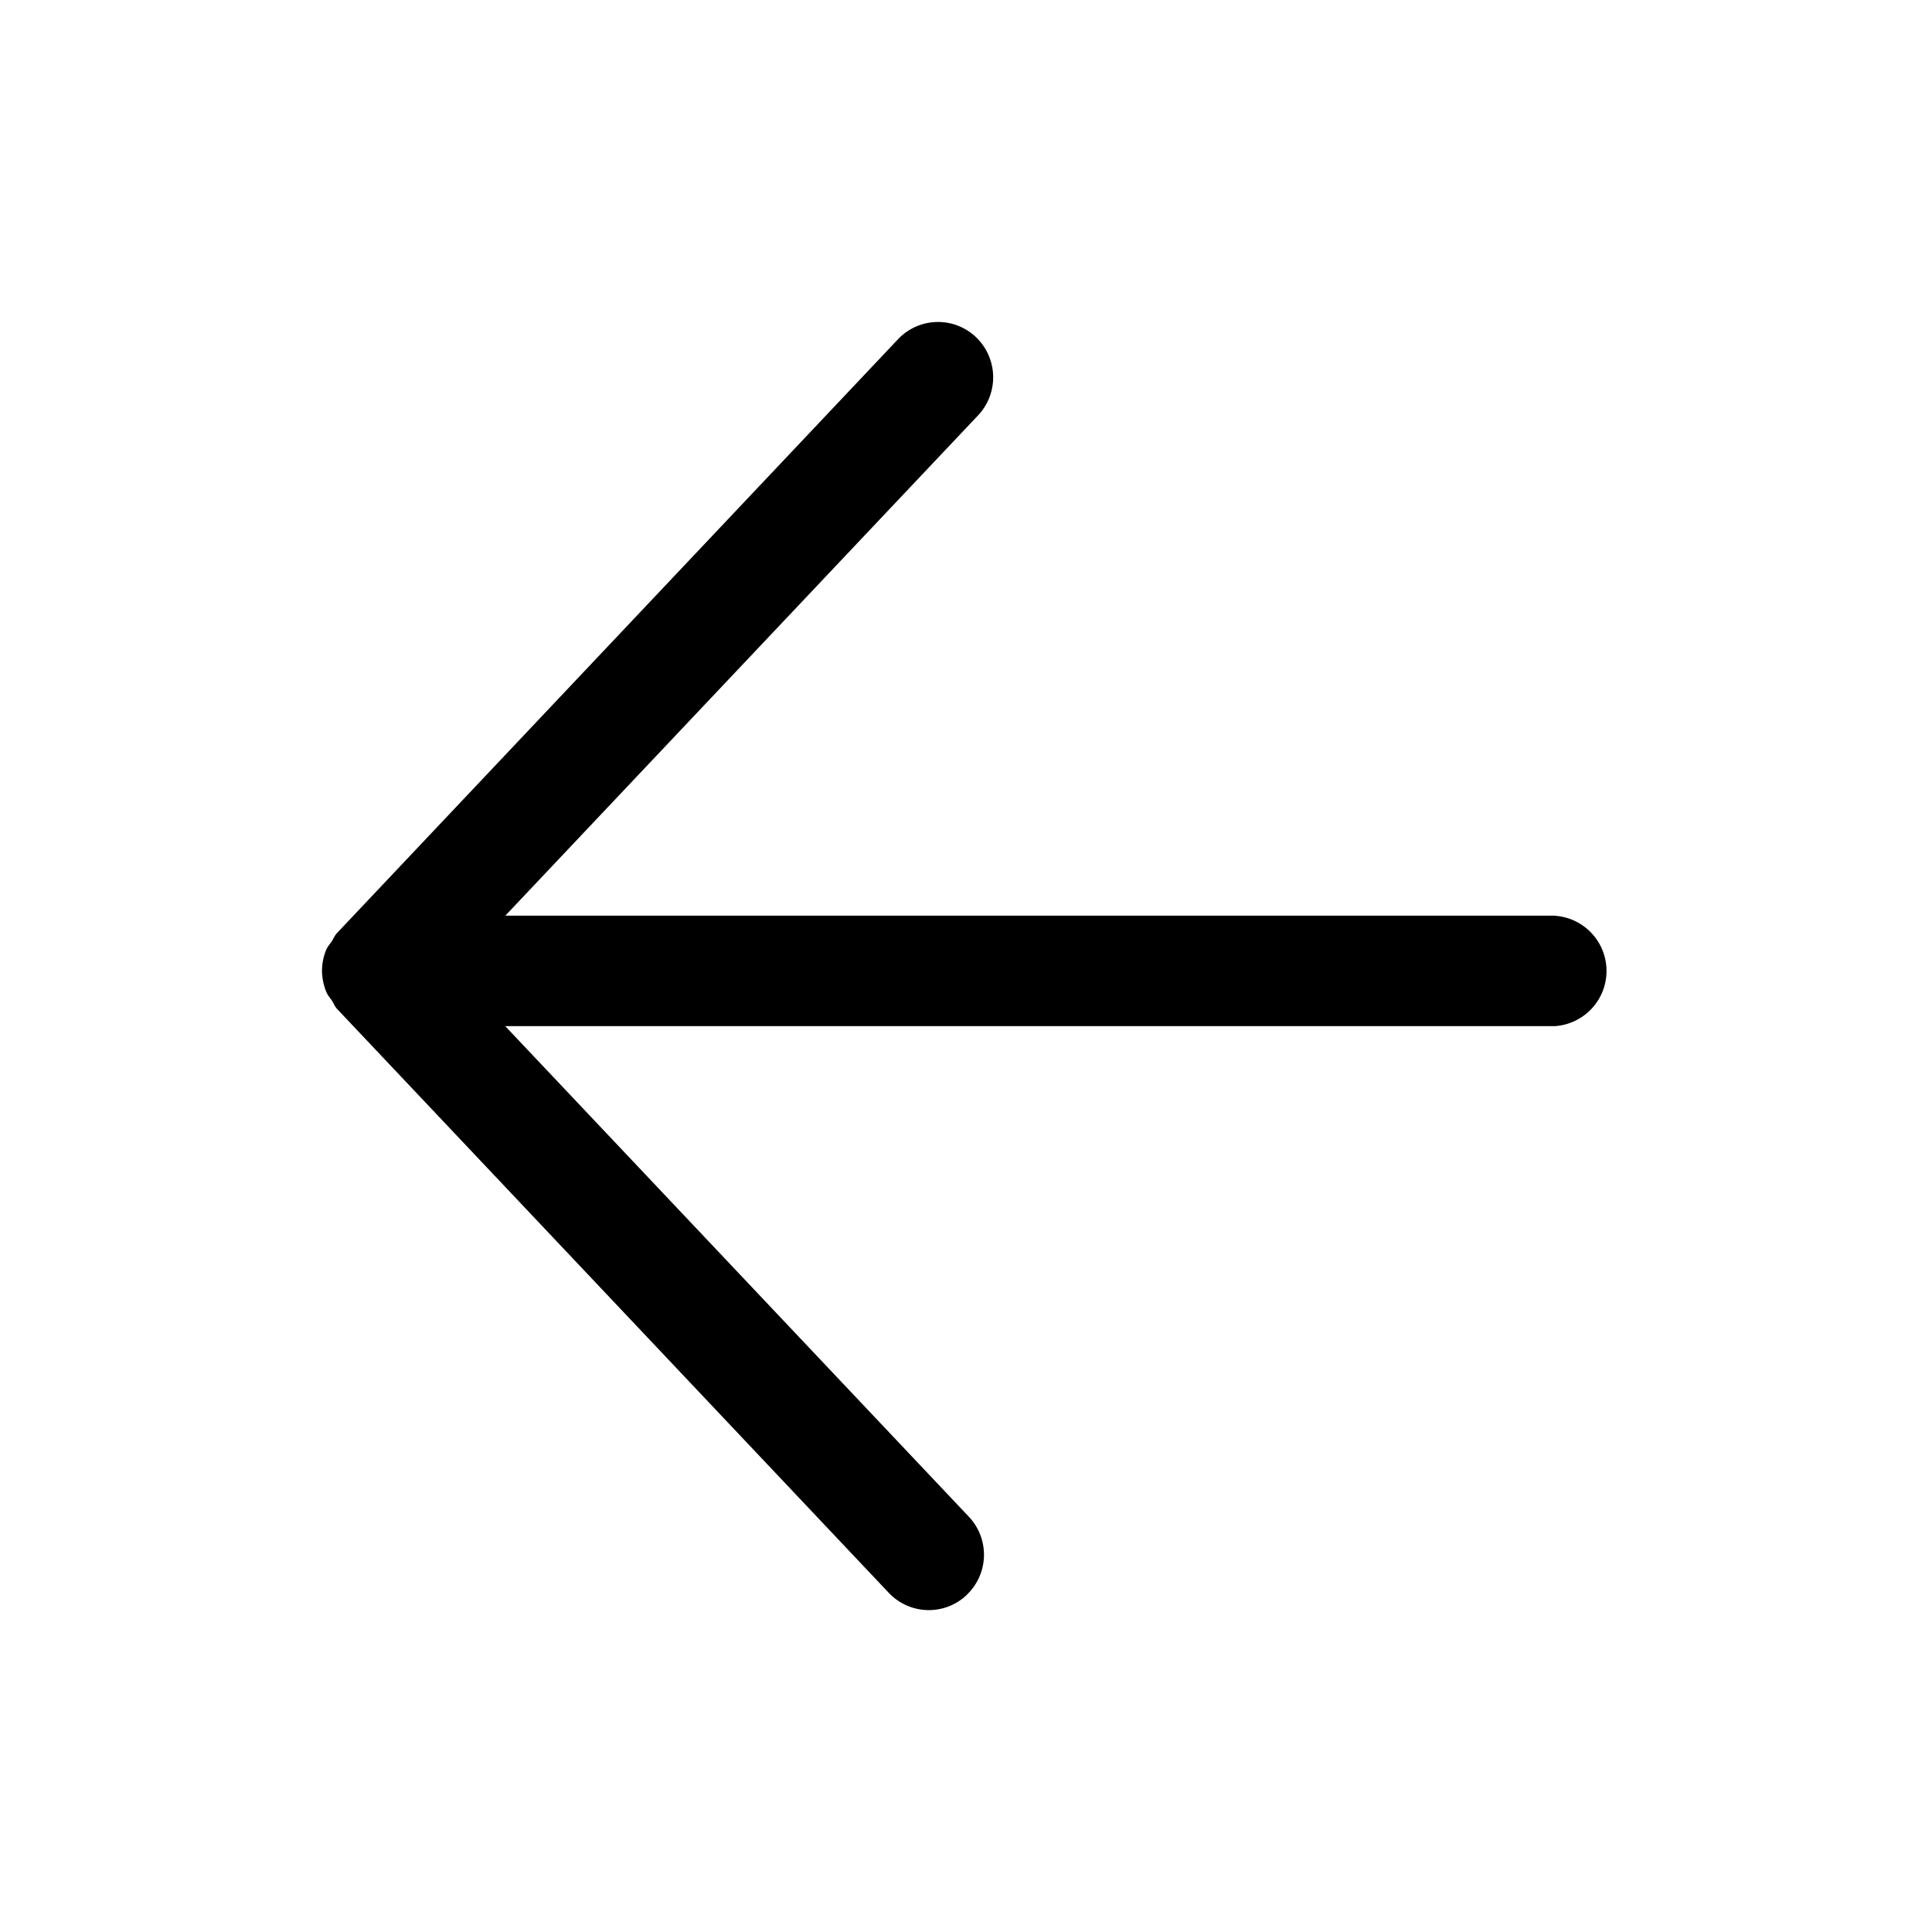 <svg xmlns="http://www.w3.org/2000/svg" width="24" height="24" fill="none"><path fill="#000" d="M19.315 11.375H6.277l5.885-6.228a.69.69 0 0 0-.05-.97.684.684 0 0 0-.947.027L4.187 11.59c-.03.032-.046.073-.07.11-.024.033-.051.065-.067.104a.7.7 0 0 0-.05.257v.005q.003.129.052.253c.016.04.044.073.069.107.022.034.036.075.066.107l6.852 7.252c.26.276.692.29.968.03q.001 0 .002-.003a.687.687 0 0 0 .027-.97l-5.76-6.095h13.039a.687.687 0 0 0 0-1.371"/></svg>